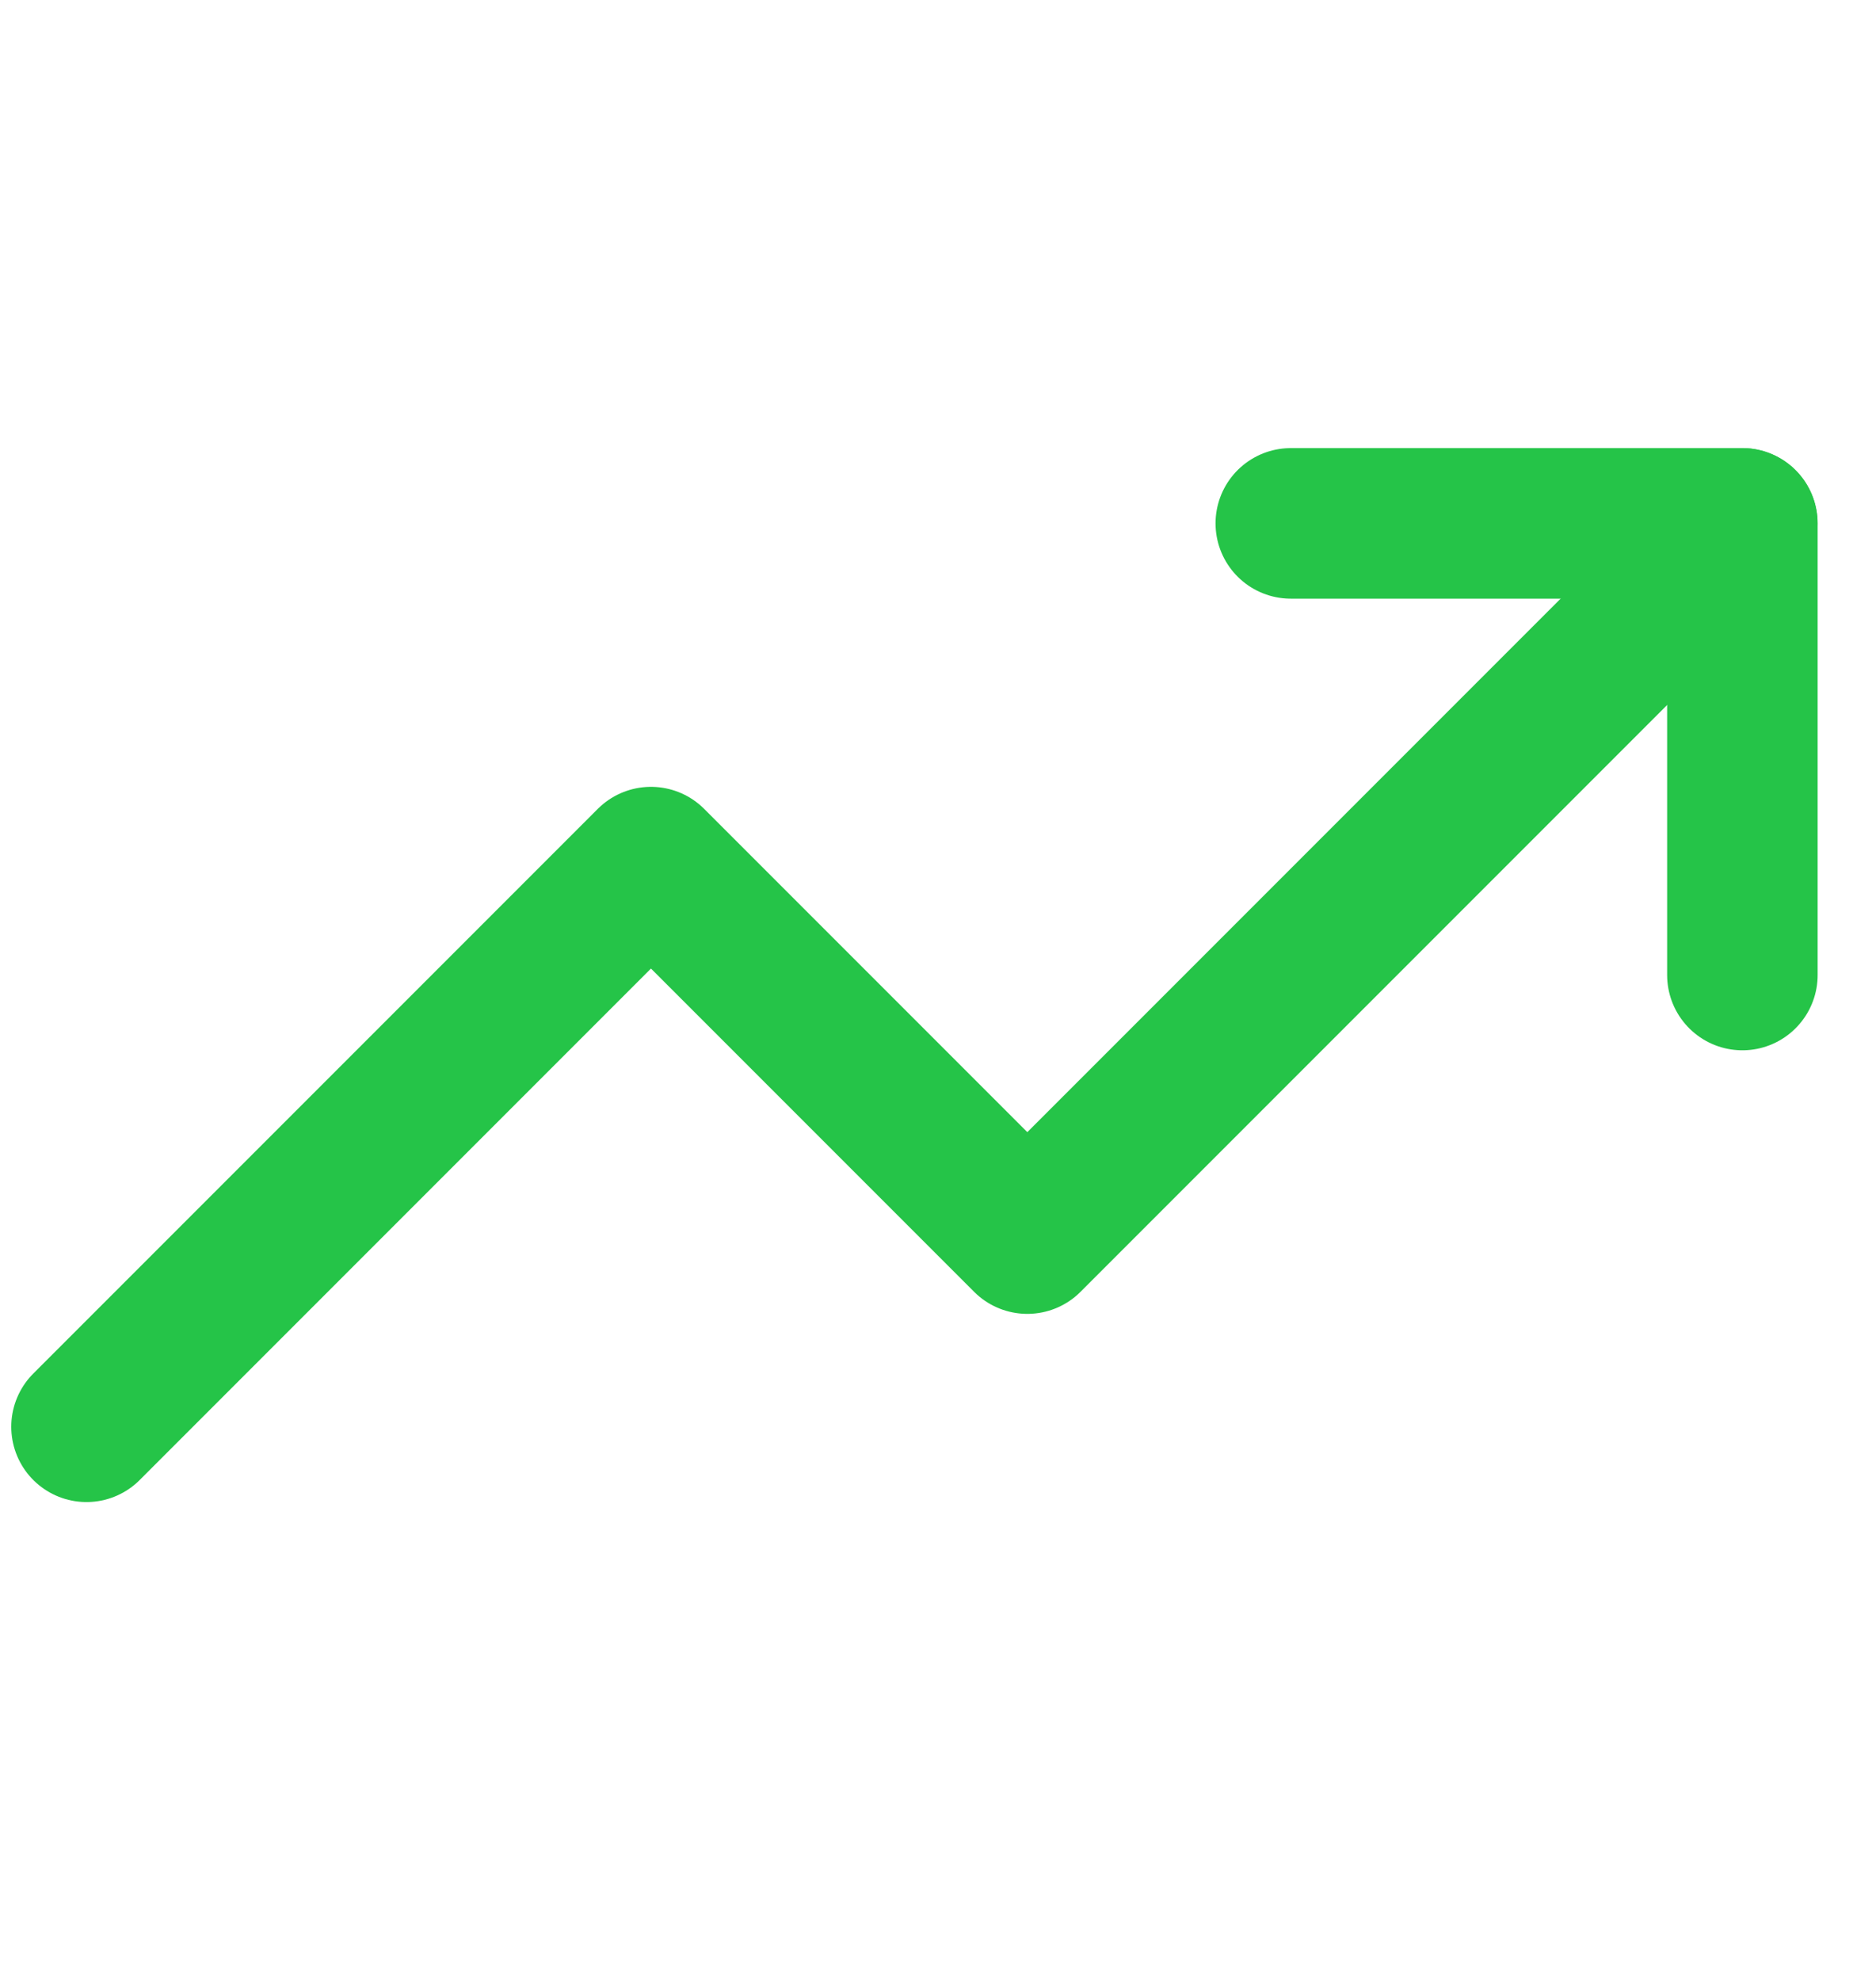 <svg width="18" height="19" viewBox="0 0 18 19" fill="none" xmlns="http://www.w3.org/2000/svg">
<g clip-path="url(#clip0_160_5526)">
<path d="M16.717 5.02L9.857 11.88L6.246 8.269L0.83 13.685" stroke="#25C448" stroke-width="1.444" stroke-linecap="round" stroke-linejoin="round"/>
<path d="M12.385 5.02H16.718V9.352" stroke="#25C448" stroke-width="1.444" stroke-linecap="round" stroke-linejoin="round"/>
</g>
<defs>
<clipPath id="clip0_160_5526">
<rect width="17.331" height="17.331" fill="white" transform="translate(0.109 0.687)"/>
</clipPath>
</defs>
</svg>
